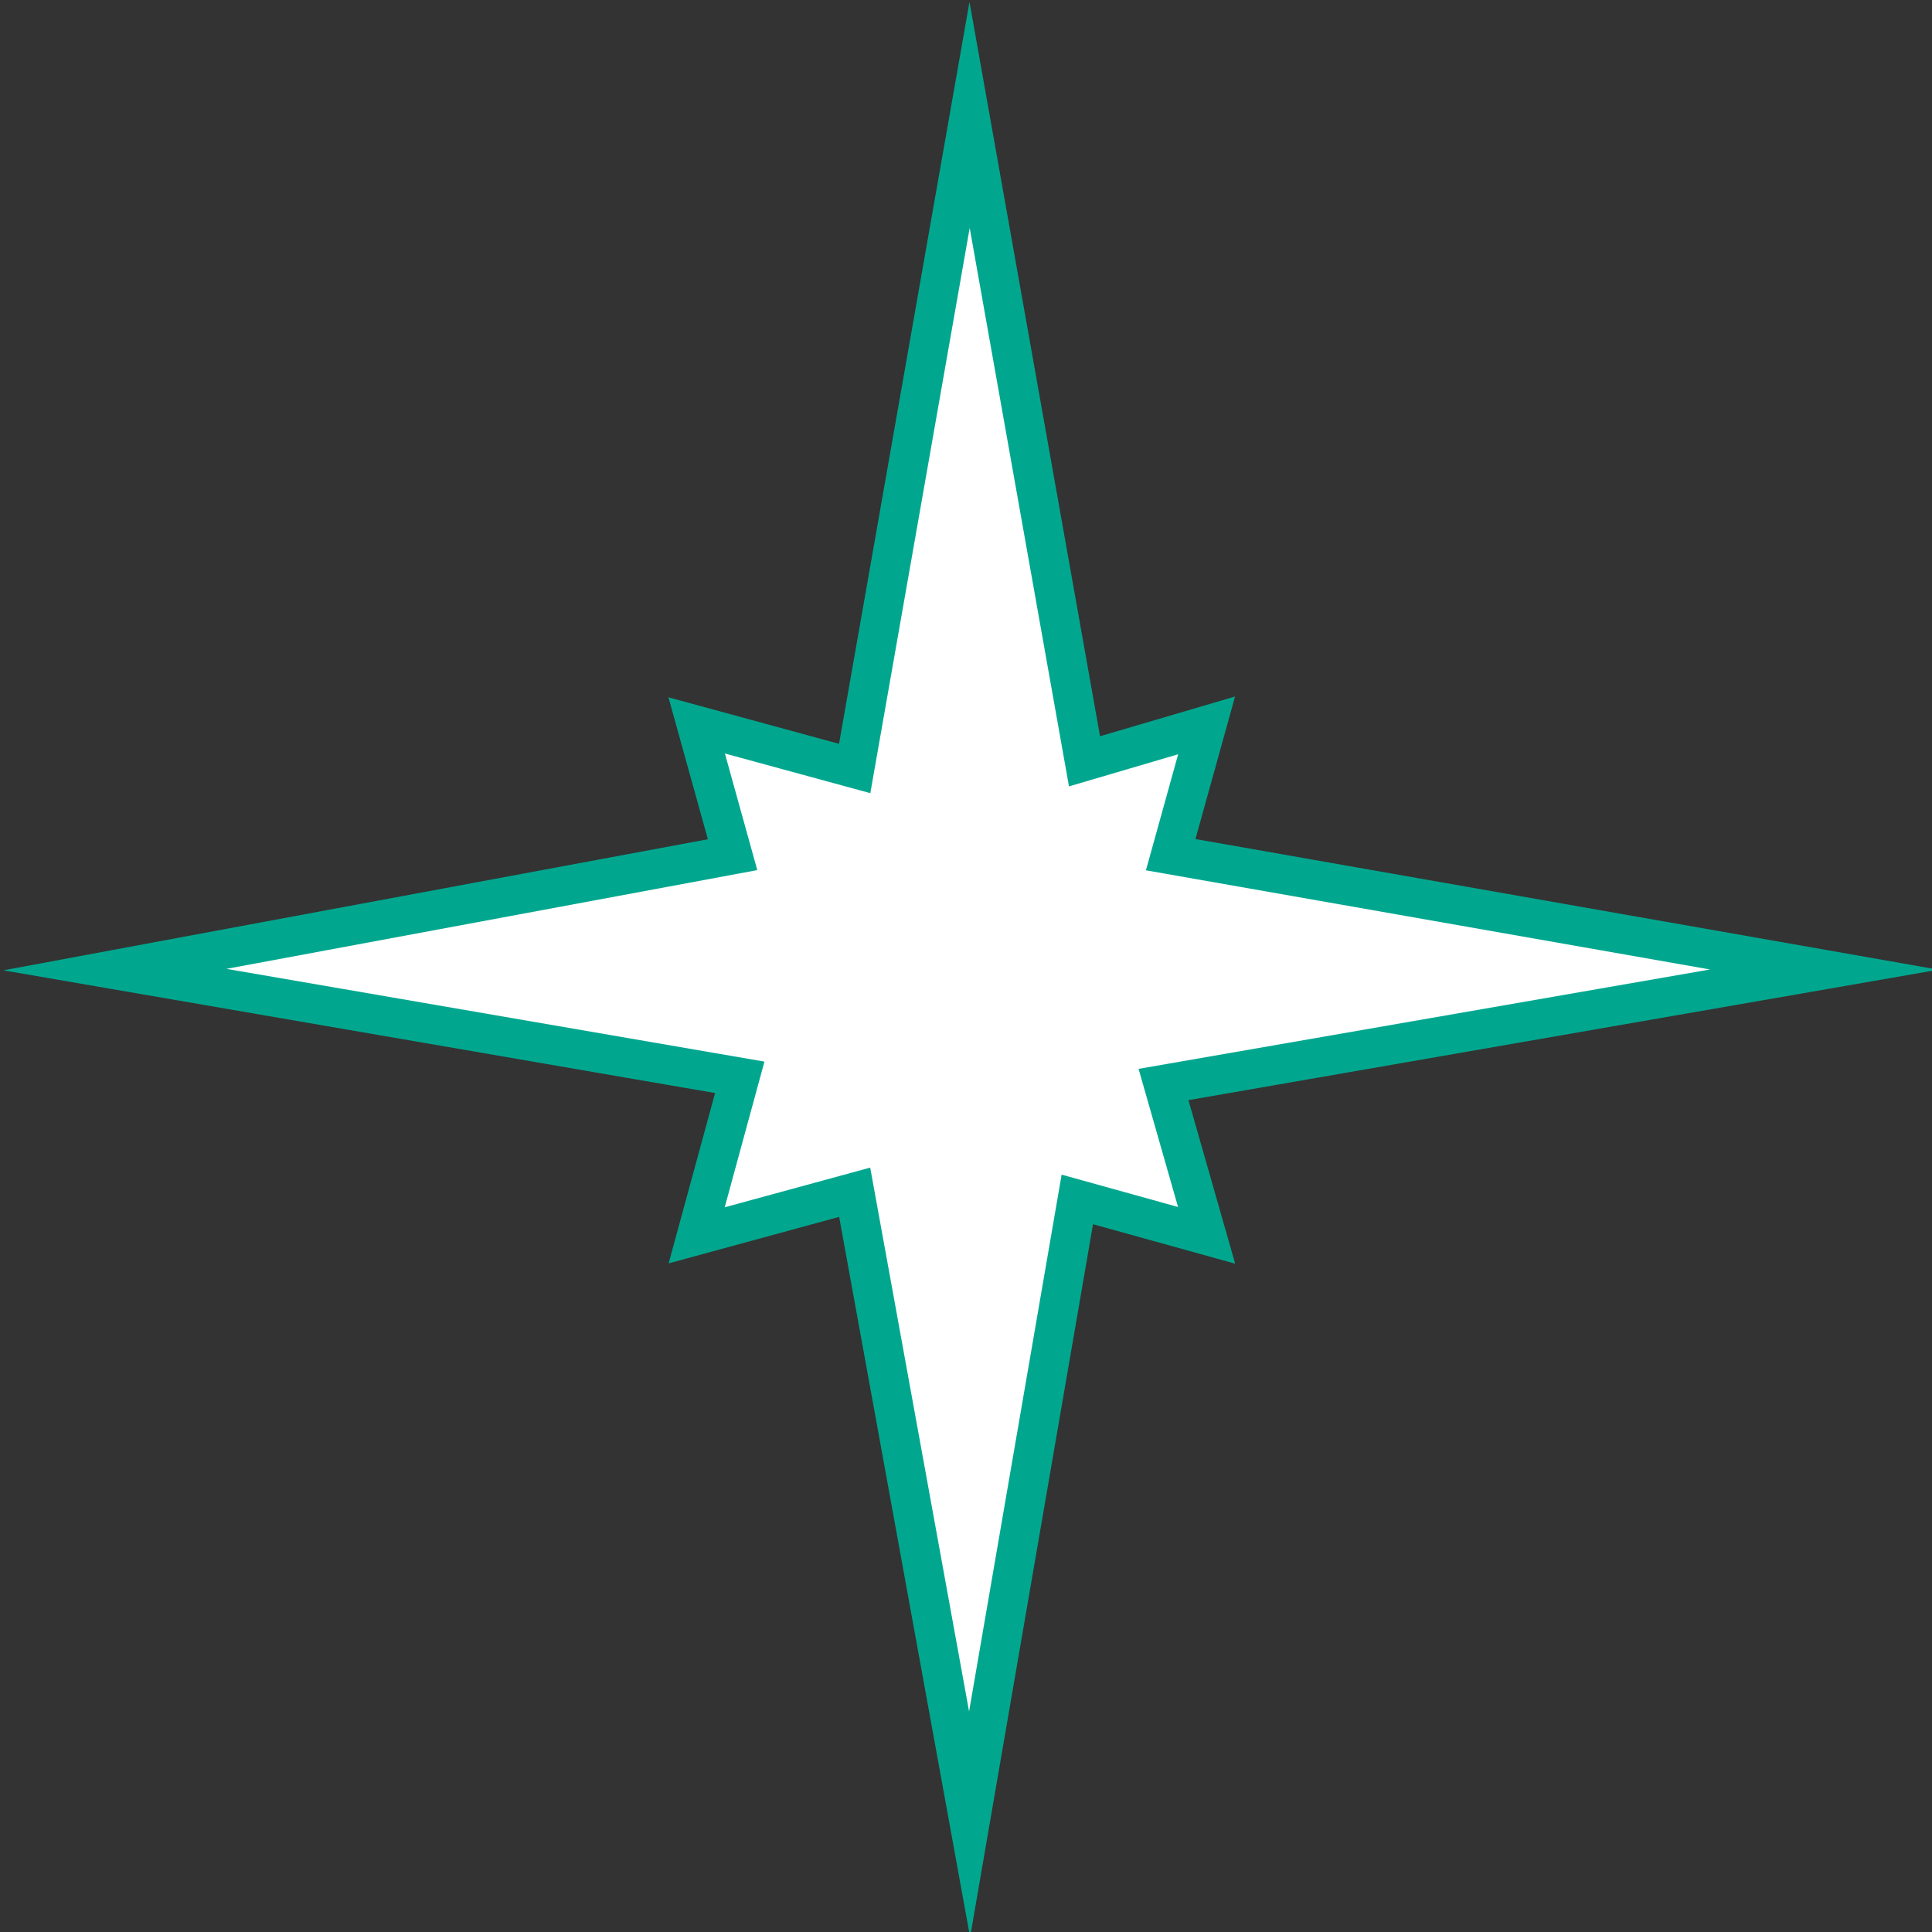 <svg xmlns="http://www.w3.org/2000/svg" width="26.9" height="26.9" viewBox="0 0 26.9 26.9"><rect x="0" y="0" width="26.9" height="26.9" fill="#333333" stroke="none"/><path fill="#FFF" d="M16.2 15.1l9.2-1.6-9.1-1.6.5-1.8-1.7.5-1.6-9-1.6 9.1-2.2-.6.5 1.8-8.6 1.6 8.7 1.5-.6 2.2 2.2-.6 1.6 8.8 1.5-8.7 1.8.5"/><path fill="none" stroke="#00A78E" stroke-width=".548" stroke-miterlimit="10" d="M16.2 15.1l9.2-1.6-9.1-1.6.5-1.8-1.7.5-1.6-9-1.6 9.1-2.2-.6.5 1.8-8.6 1.6 8.7 1.5-.6 2.2 2.2-.6 1.6 8.8 1.5-8.7 1.8.5z"/></svg>